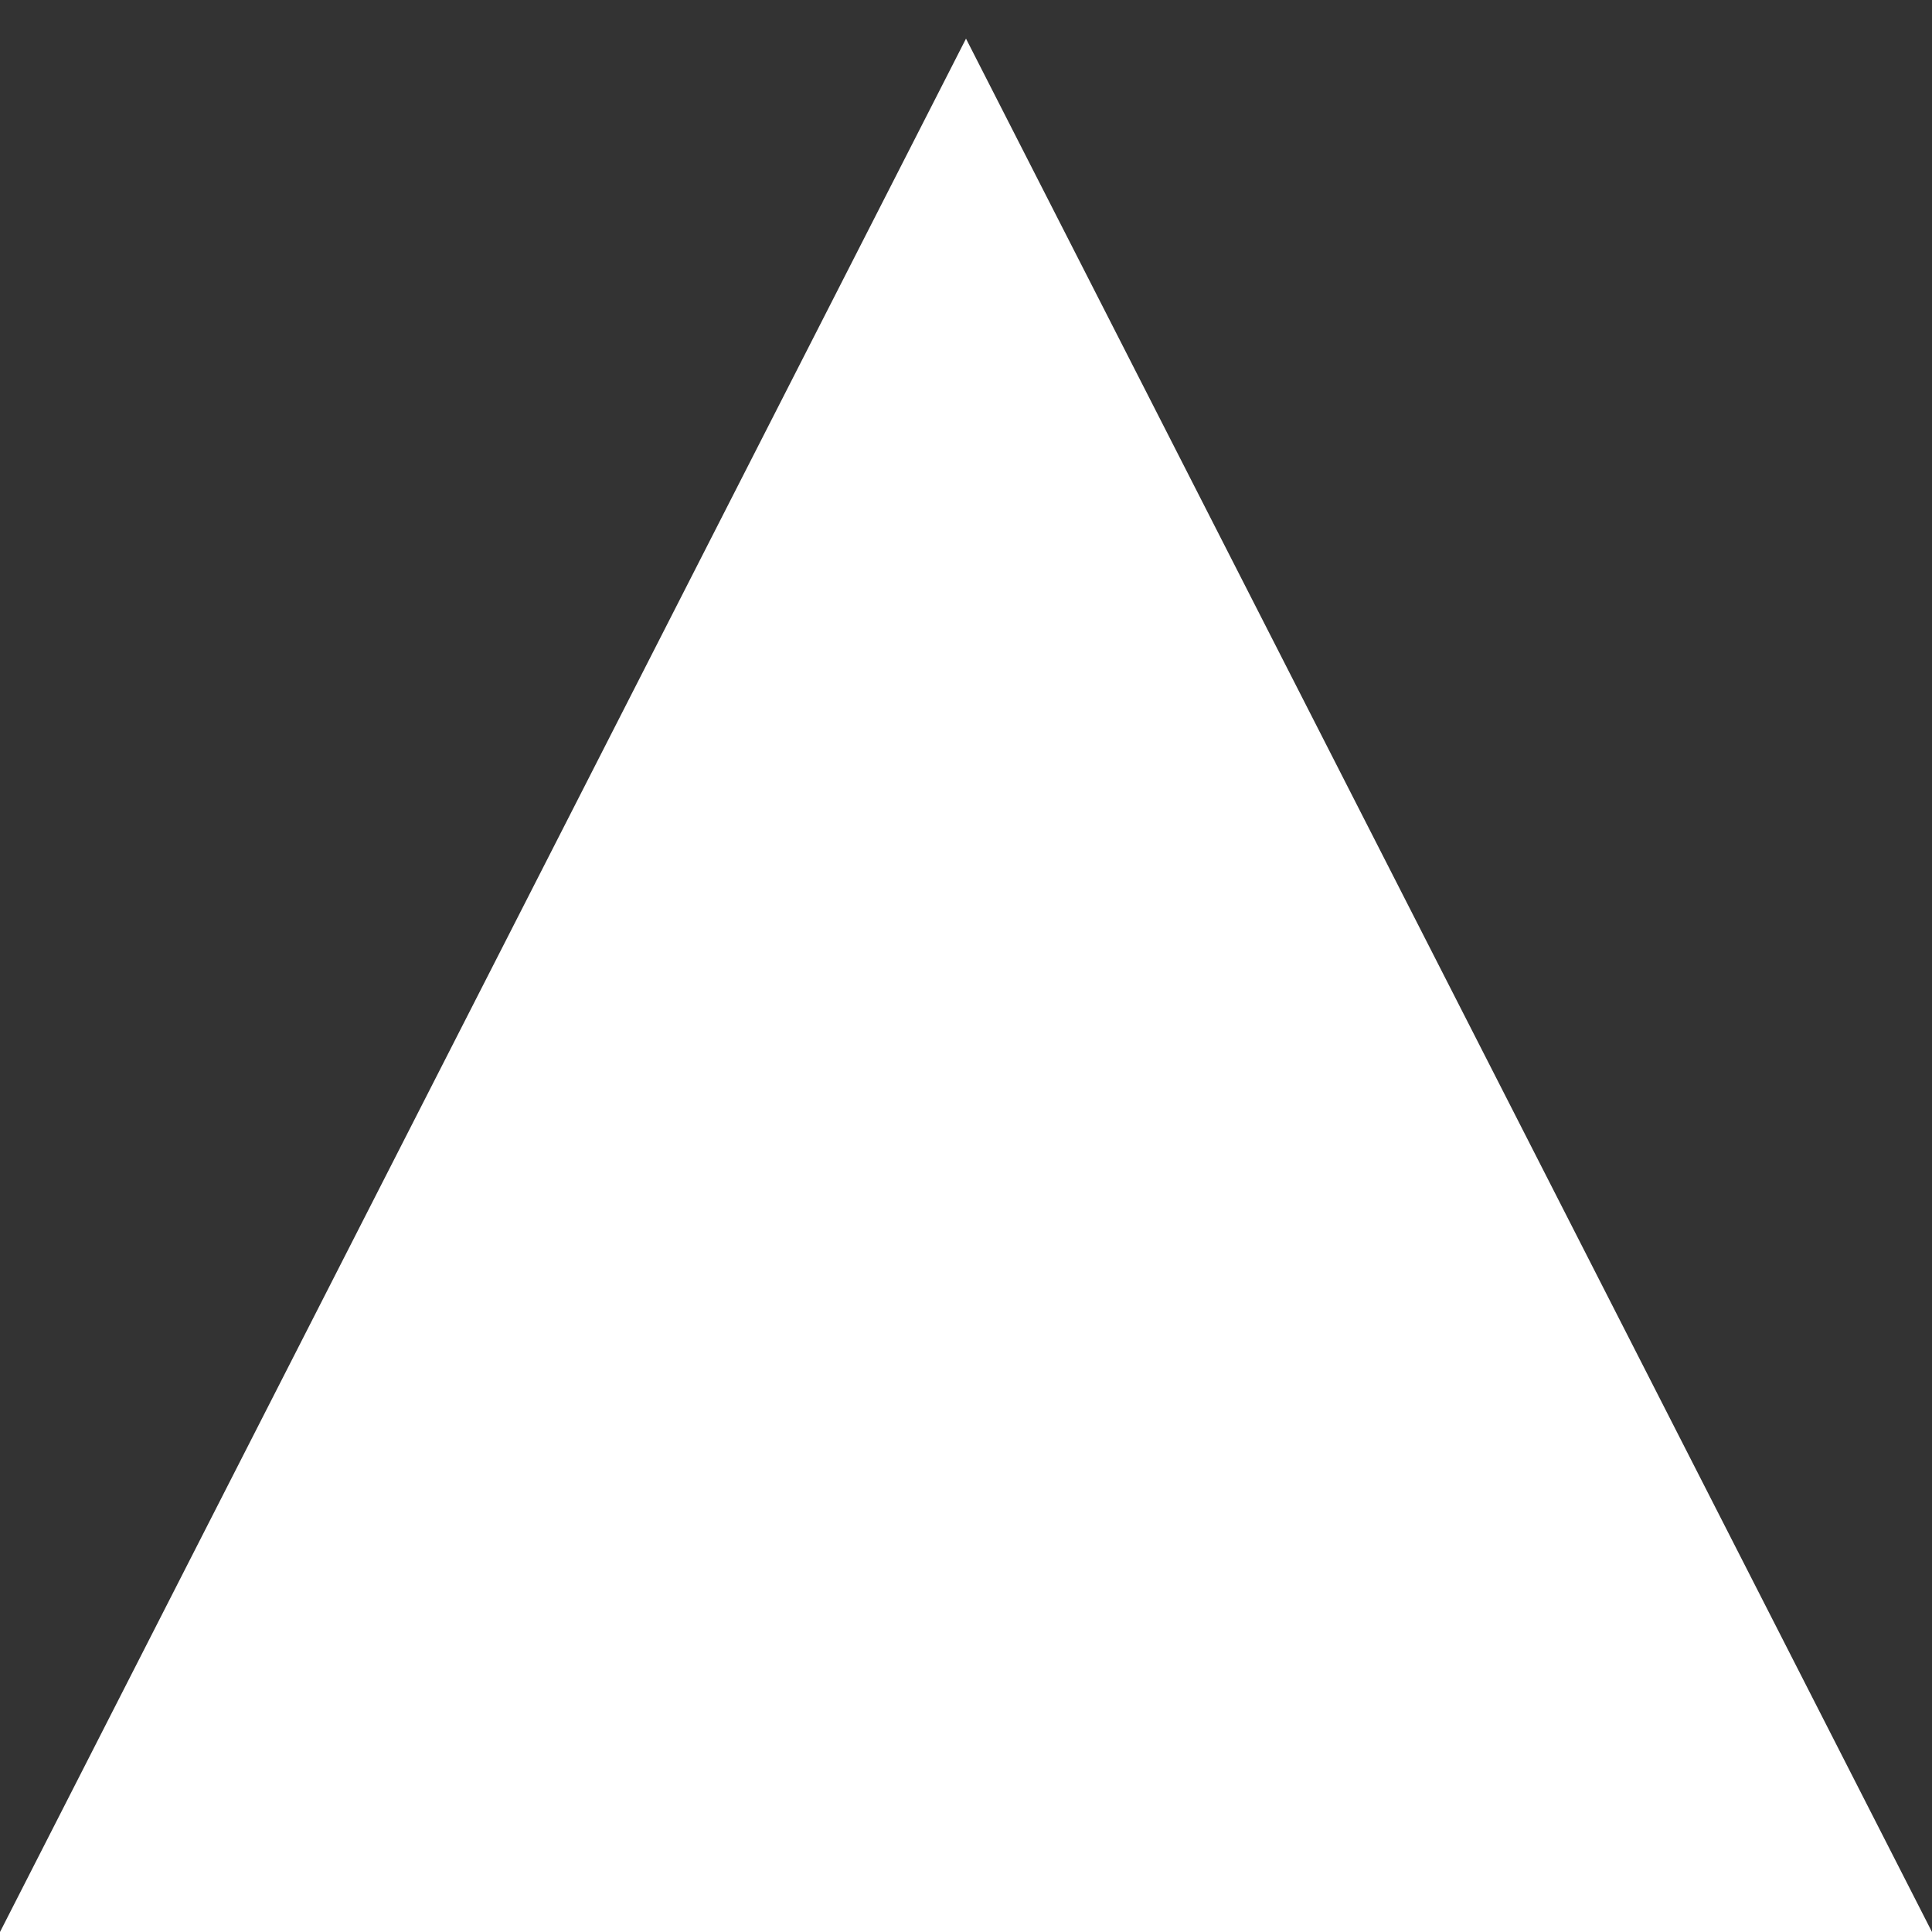 <svg class="fusion-big-triangle-candy" xmlns="http://www.w3.org/2000/svg" version="1.1" width="100%" height="100" viewBox="0 0 100 100" preserveAspectRatio="none" style="fill:#ffffff;padding:0;"><rect x="0" y="0" width="100" height="100" fill="#333333" stroke="none"/><path d="M0 100 L50 2 L100 100 Z"></path></svg>